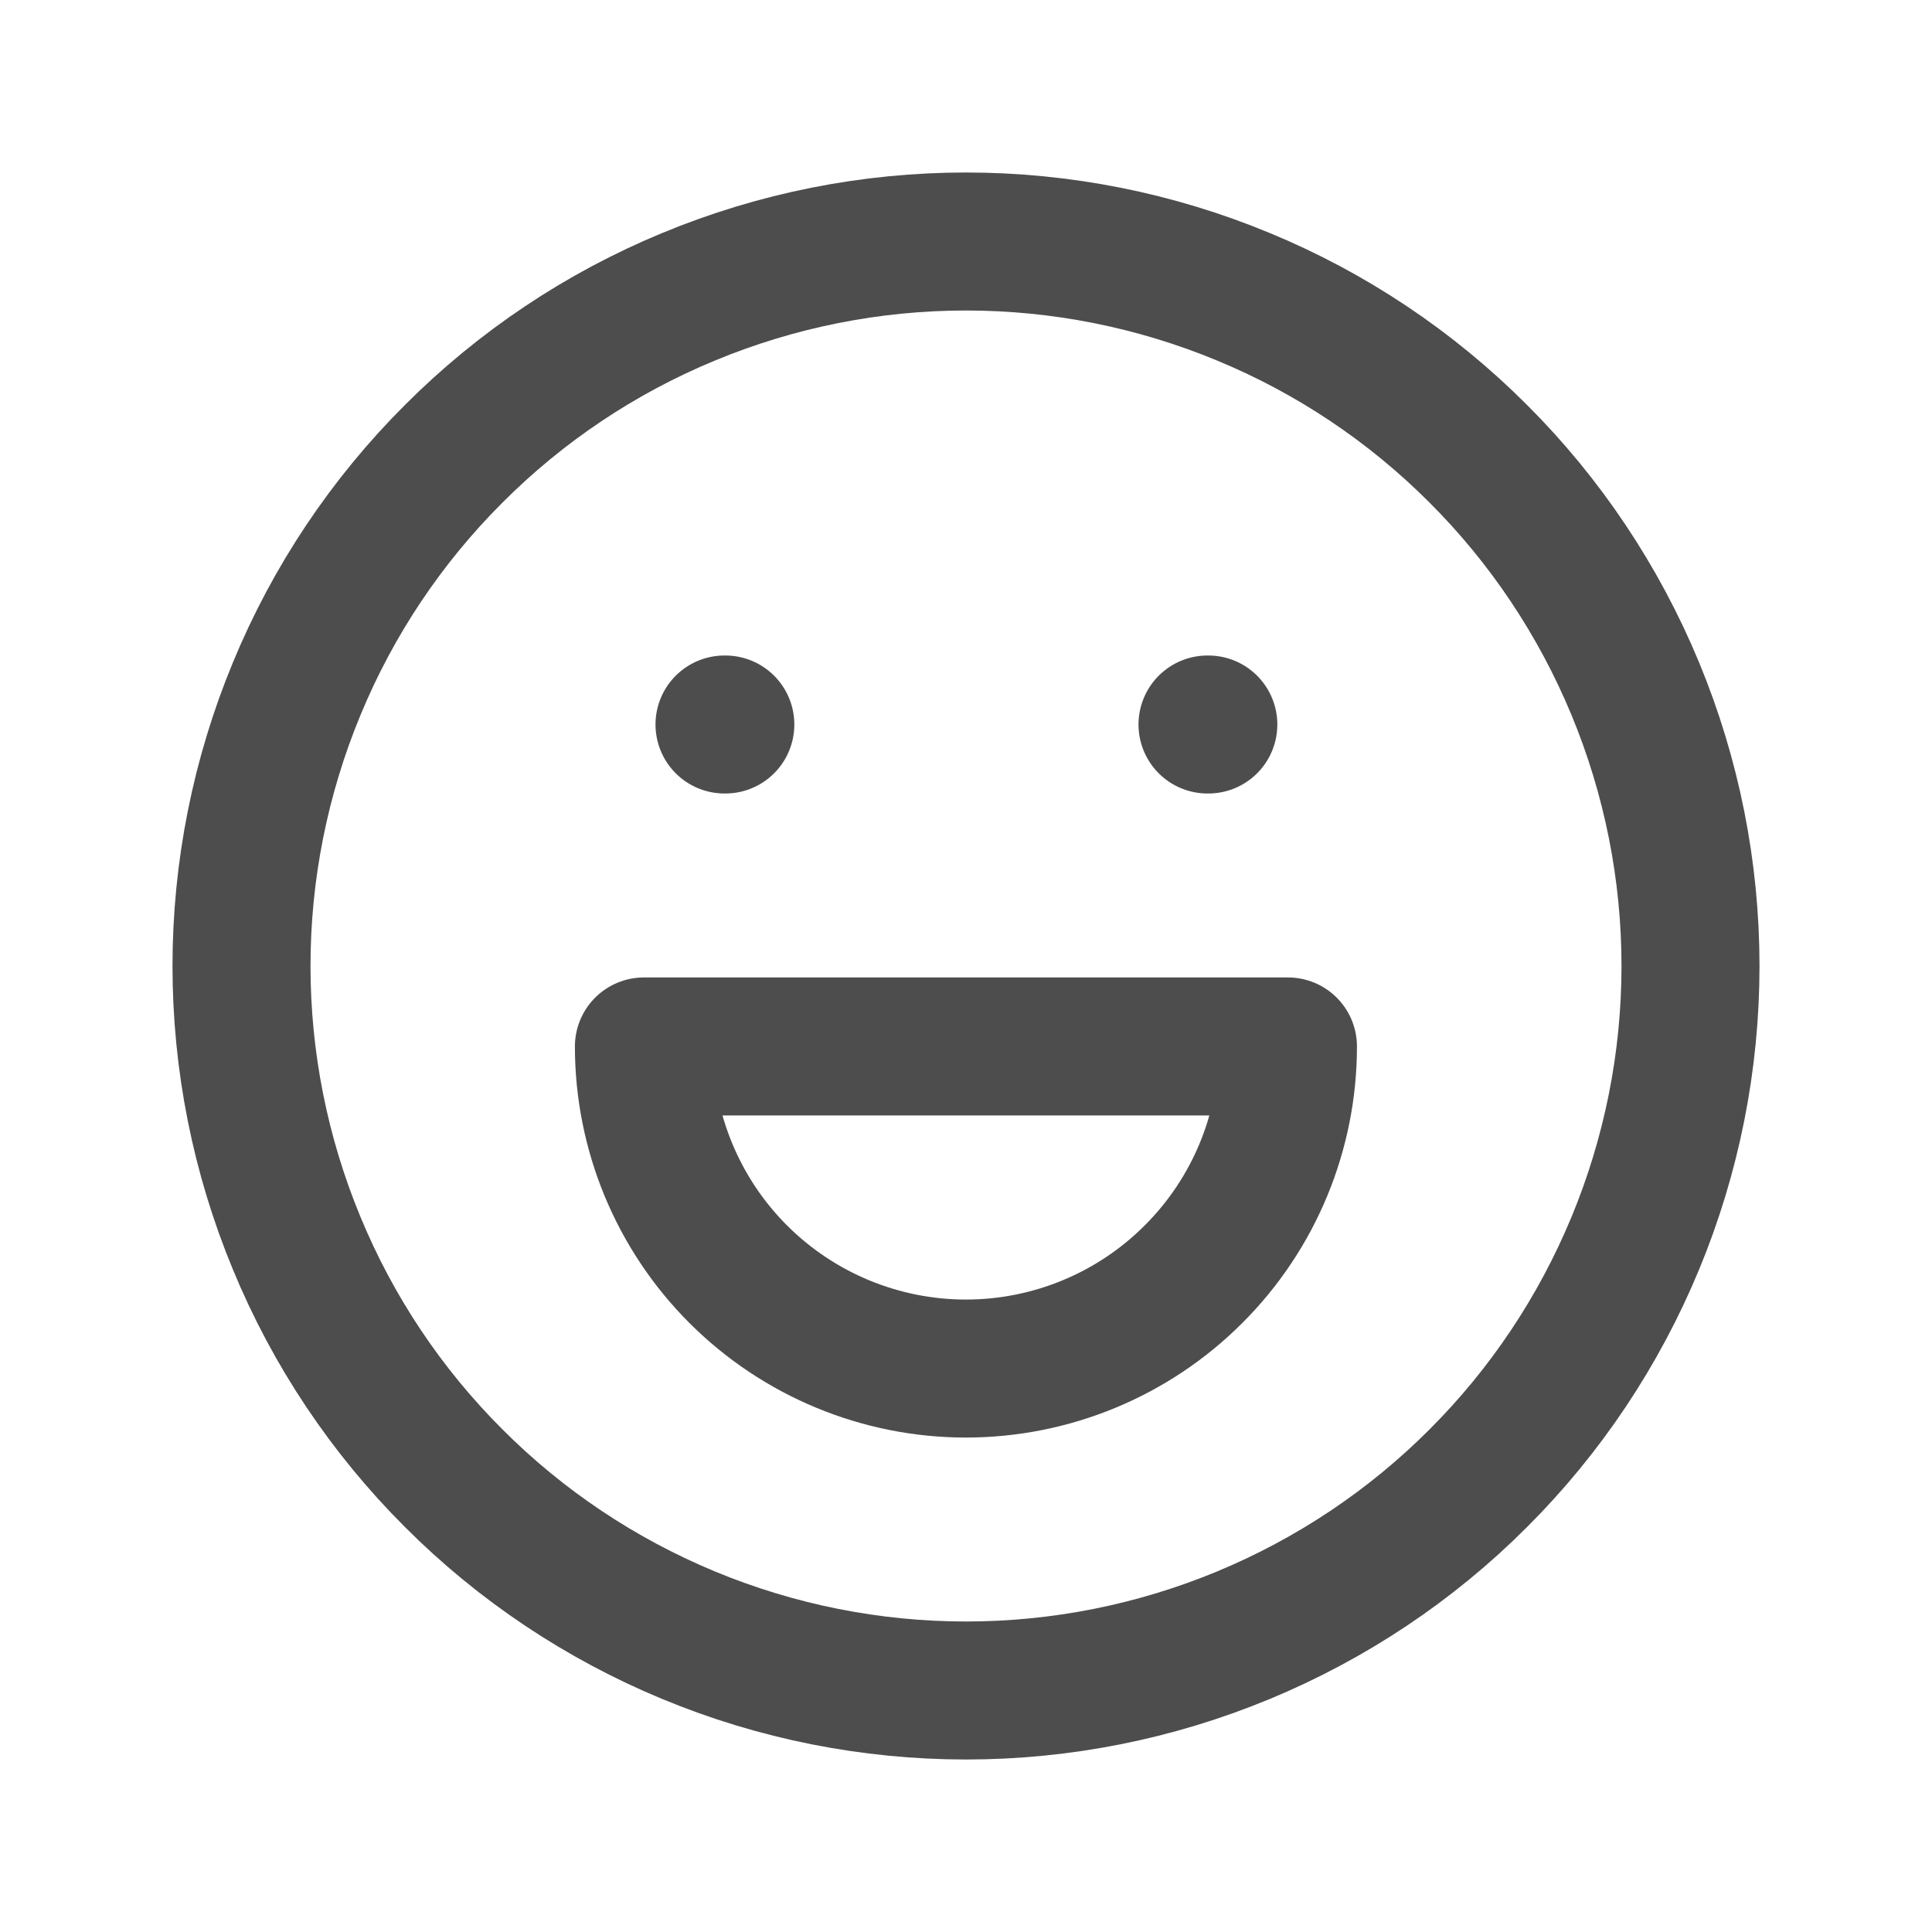 <svg xmlns="http://www.w3.org/2000/svg" width="14" height="14" viewBox="0 0 14 14" fill="none">
  <g clip-path="url(#clip0_369_52065)">
    <path d="M1.75 7C1.75 7.689 1.886 8.372 2.15 9.009C2.413 9.646 2.8 10.225 3.288 10.712C3.775 11.2 4.354 11.586 4.991 11.85C5.628 12.114 6.311 12.25 7 12.25C7.689 12.25 8.372 12.114 9.009 11.85C9.646 11.586 10.225 11.2 10.712 10.712C11.2 10.225 11.586 9.646 11.85 9.009C12.114 8.372 12.25 7.689 12.25 7C12.25 6.311 12.114 5.628 11.85 4.991C11.586 4.354 11.2 3.775 10.712 3.288C10.225 2.8 9.646 2.413 9.009 2.15C8.372 1.886 7.689 1.75 7 1.75C6.311 1.75 5.628 1.886 4.991 2.15C4.354 2.413 3.775 2.8 3.288 3.288C2.8 3.775 2.413 4.354 2.15 4.991C1.886 5.628 1.75 6.311 1.75 7Z" stroke="#4D4D4D" stroke-linecap="round" stroke-linejoin="round"/>
    <path d="M5.25 5.25H5.256" stroke="#4D4D4D" stroke-linecap="round" stroke-linejoin="round"/>
    <path d="M8.75 5.25H8.756" stroke="#4D4D4D" stroke-linecap="round" stroke-linejoin="round"/>
    <path d="M4.666 7.583C4.666 8.202 4.912 8.796 5.349 9.233C5.787 9.671 6.381 9.917 6.999 9.917C7.618 9.917 8.212 9.671 8.649 9.233C9.087 8.796 9.333 8.202 9.333 7.583H4.666Z" stroke="#4D4D4D" stroke-linecap="round" stroke-linejoin="round"/>
  </g>
  <defs>
    <clipPath id="clip0_369_52065">
      <rect width="14" height="14" fill="white"/>
    </clipPath>
  </defs>
</svg>